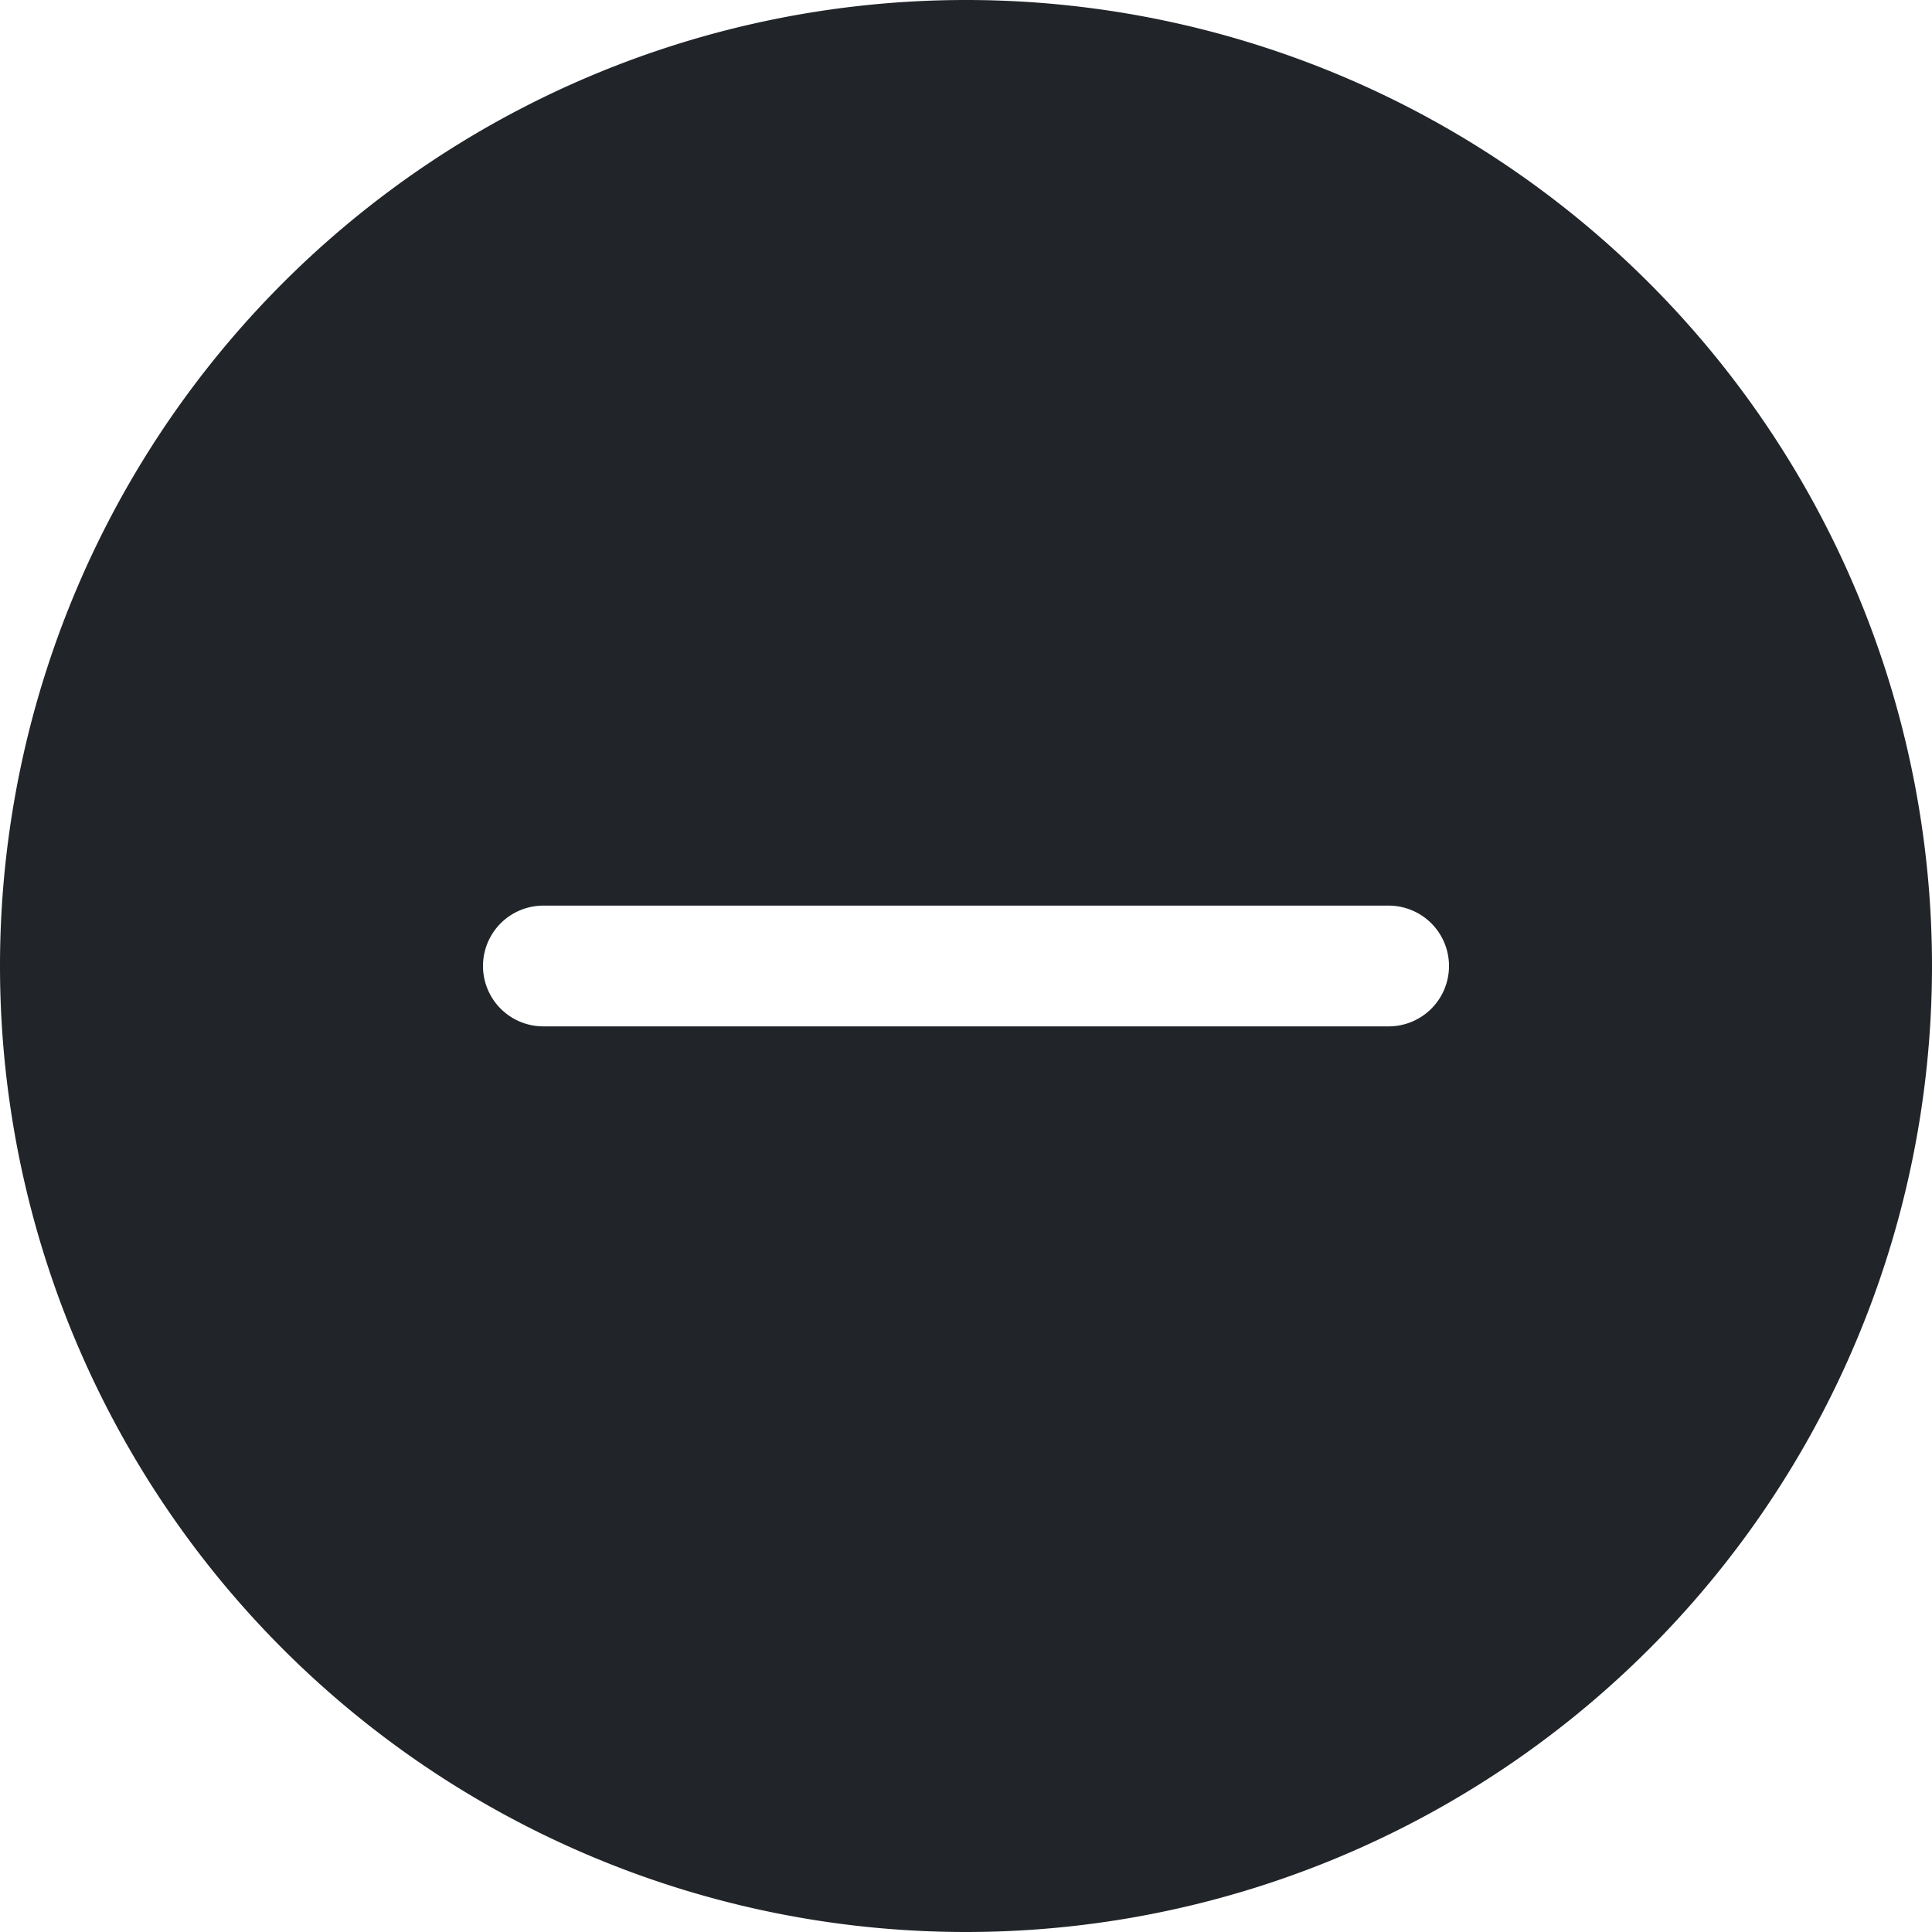 <svg xmlns="http://www.w3.org/2000/svg" width="16" height="16" fill="none" viewBox="0 0 16 16">
  <path fill="#212529" d="M16 8A8 8 0 1 1 0 8a8 8 0 0 1 16 0ZM4.5 7.5a.5.5 0 0 0 0 1h7a.5.5 0 0 0 0-1h-7Z"/>
</svg>
